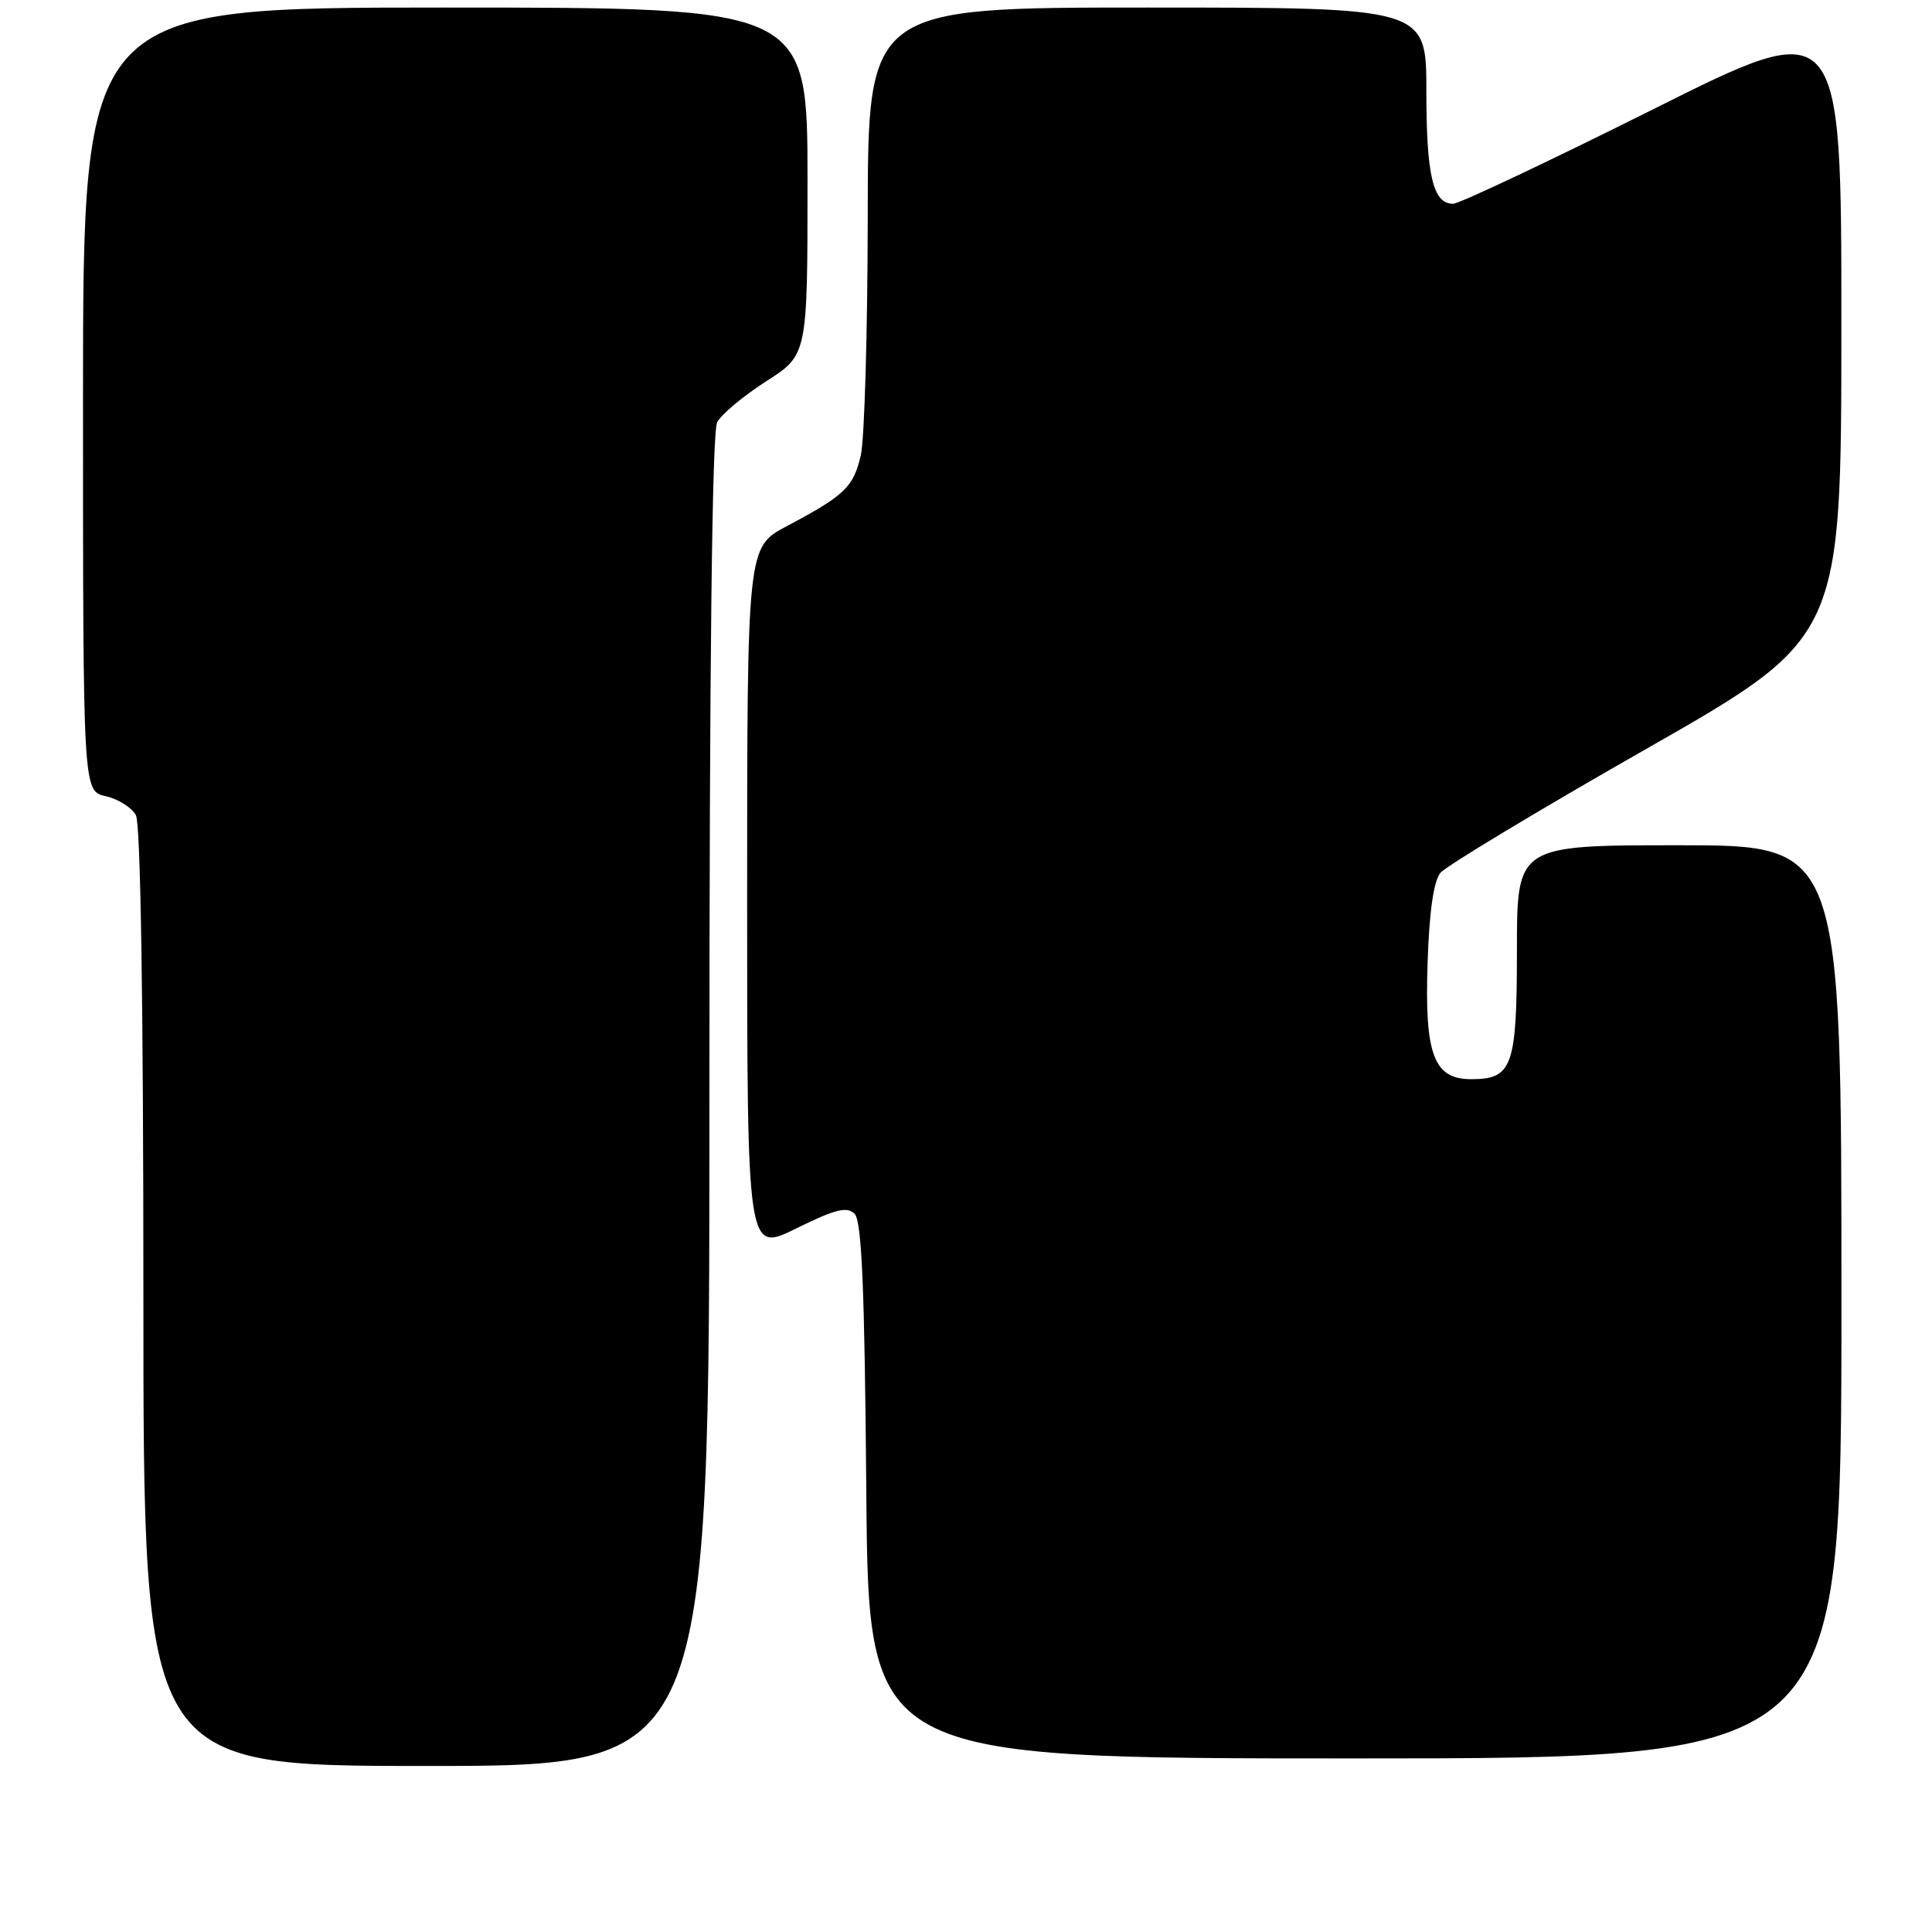 <?xml version="1.0" encoding="UTF-8" standalone="no"?>
<!DOCTYPE svg PUBLIC "-//W3C//DTD SVG 1.1//EN" "http://www.w3.org/Graphics/SVG/1.1/DTD/svg11.dtd" >
<svg xmlns="http://www.w3.org/2000/svg" xmlns:xlink="http://www.w3.org/1999/xlink" version="1.1" viewBox="0 0 256 256">
 <g >
 <path fill="currentColor"
d=" M 94.00 145.93 C 94.00 87.51 94.35 57.22 95.03 55.95 C 95.59 54.89 98.52 52.45 101.53 50.52 C 107.00 47.02 107.00 47.02 107.00 24.01 C 107.00 1.00 107.00 1.00 59.00 1.00 C 11.00 1.00 11.00 1.00 11.00 52.92 C 11.00 104.84 11.00 104.84 14.01 105.50 C 15.66 105.87 17.46 107.00 18.01 108.02 C 18.63 109.18 19.00 132.82 19.00 171.93 C 19.00 234.00 19.00 234.00 56.50 234.00 C 94.00 234.00 94.00 234.00 94.00 145.93 Z  M 244.00 172.50 C 244.00 112.00 244.00 112.00 222.50 112.00 C 201.00 112.00 201.00 112.00 201.00 125.93 C 201.00 141.32 200.41 143.00 194.95 143.00 C 189.98 143.00 188.76 139.77 189.16 127.69 C 189.38 120.80 189.96 116.75 190.87 115.65 C 191.63 114.74 203.88 107.36 218.11 99.25 C 243.98 84.50 243.98 84.50 243.99 43.25 C 244.00 1.99 244.00 1.99 219.01 14.50 C 205.26 21.37 193.35 27.00 192.54 27.00 C 189.88 27.00 189.00 23.28 189.00 12.07 C 189.00 1.00 189.00 1.00 152.00 1.00 C 115.00 1.00 115.00 1.00 114.98 28.75 C 114.96 44.01 114.55 58.22 114.06 60.33 C 113.08 64.55 111.95 65.64 104.25 69.72 C 99.00 72.50 99.00 72.50 99.00 119.24 C 99.00 165.98 99.00 165.98 105.49 162.78 C 110.71 160.21 112.23 159.83 113.24 160.84 C 114.19 161.79 114.57 170.69 114.79 197.55 C 115.07 233.00 115.07 233.00 179.54 233.00 C 244.00 233.00 244.00 233.00 244.00 172.50 Z "/>
</g>
</svg>